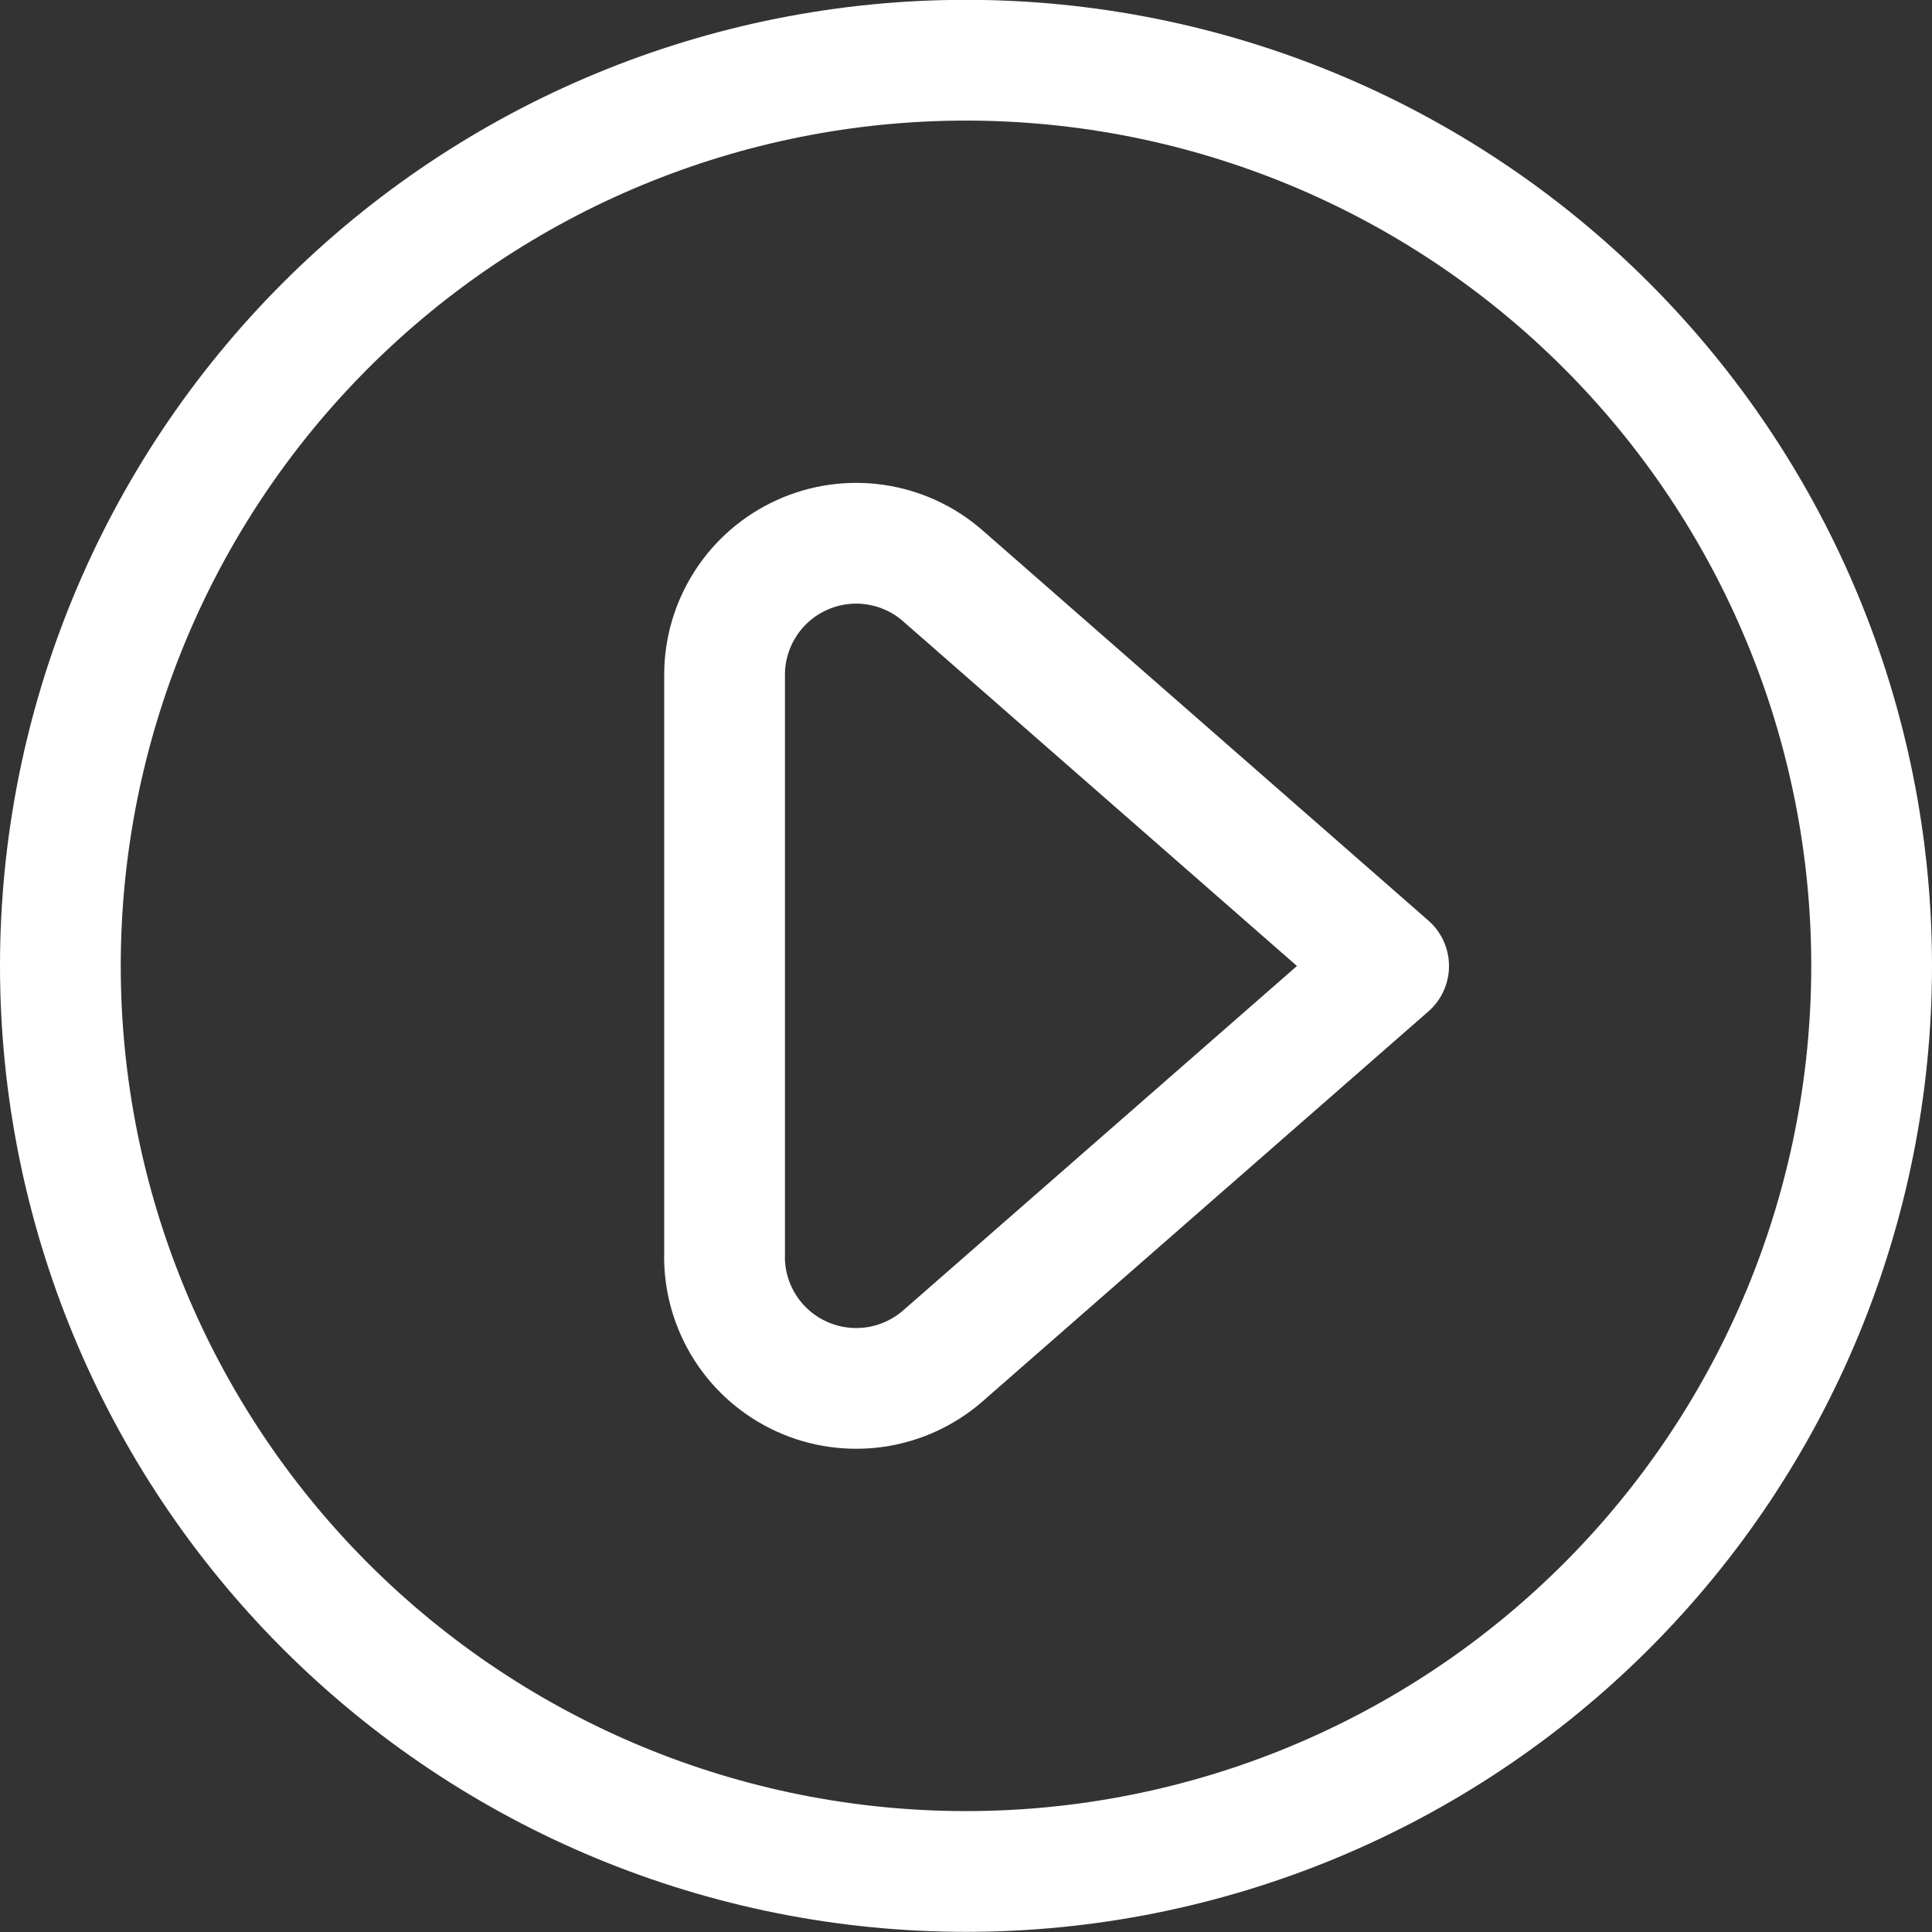 <svg xmlns="http://www.w3.org/2000/svg" fill="none" viewBox="0 0 24 24" id="Button-Play--Streamline-Ultimate" height="24" width="24"><rect x="0" y="0" width="24" height="24" fill="#333333" stroke="none"/><desc>Button Play Streamline Icon: https://streamlinehq.com</desc><path stroke="#FFFFFF" stroke-linecap="round" stroke-linejoin="round" d="M0.75 11.998c0 2.984 1.185 5.845 3.295 7.955C6.155 22.063 9.016 23.248 12 23.248c2.984 0 5.845 -1.185 7.955 -3.295 2.11 -2.11 3.295 -4.971 3.295 -7.955 0 -2.984 -1.185 -5.845 -3.295 -7.955C17.845 1.933 14.984 0.748 12 0.748c-2.984 0 -5.845 1.185 -7.955 3.295C1.935 6.153 0.75 9.014 0.75 11.998Z" stroke-width="1.5"></path><path stroke="#FFFFFF" stroke-linecap="round" stroke-linejoin="round" d="M9 15.613c0 0.314 0.091 0.621 0.261 0.885 0.17 0.264 0.413 0.473 0.699 0.603 0.286 0.13 0.603 0.174 0.914 0.129 0.311 -0.046 0.602 -0.18 0.838 -0.386L17.25 12l-5.538 -4.847c-0.236 -0.207 -0.527 -0.341 -0.838 -0.387 -0.311 -0.046 -0.628 -0.001 -0.914 0.129 -0.286 0.13 -0.529 0.339 -0.699 0.604 -0.17 0.264 -0.261 0.572 -0.26 0.886V15.613Z" stroke-width="1.5"></path></svg>